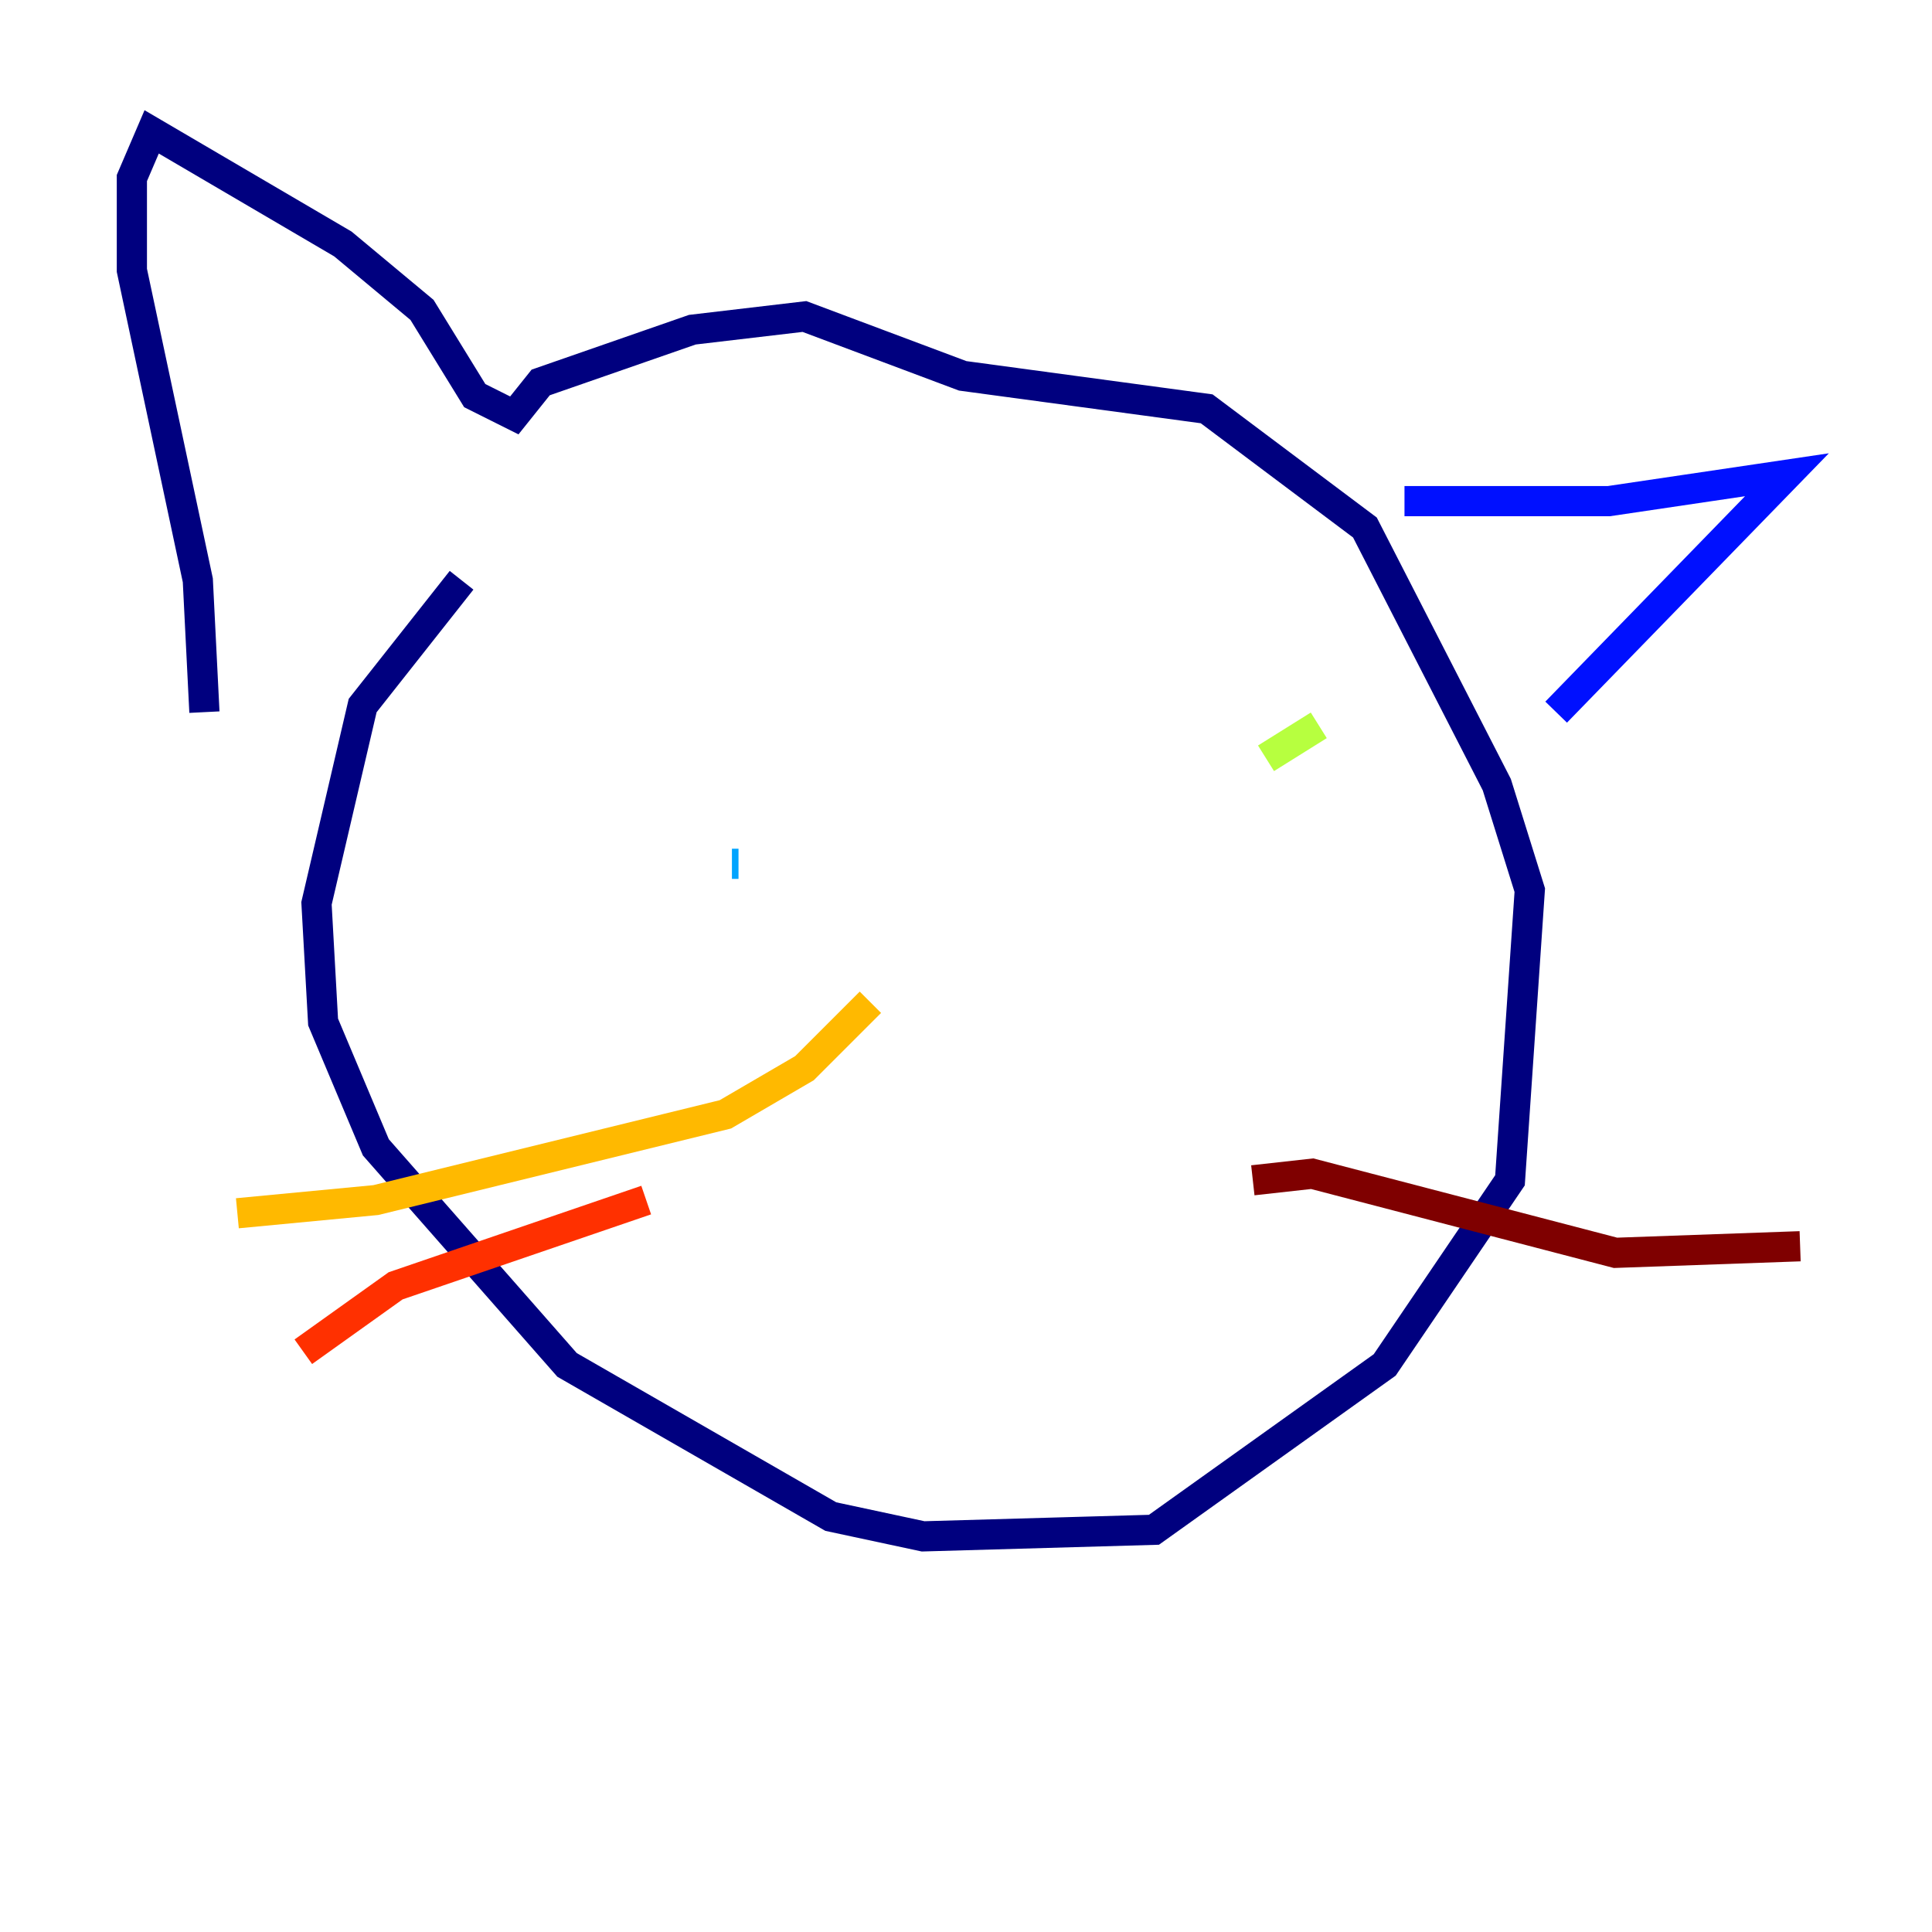 <?xml version="1.0" encoding="utf-8" ?>
<svg baseProfile="tiny" height="128" version="1.2" viewBox="0,0,128,128" width="128" xmlns="http://www.w3.org/2000/svg" xmlns:ev="http://www.w3.org/2001/xml-events" xmlns:xlink="http://www.w3.org/1999/xlink"><defs /><polyline fill="none" points="30.58,38.444 24.027,46.744 20.969,59.85 21.406,67.713 24.901,76.014 37.57,90.43 55.044,100.478 61.16,101.788 76.451,101.352 91.741,90.43 100.041,78.198 101.352,58.976 99.167,51.986 90.43,34.949 79.945,27.085 63.782,24.901 53.297,20.969 45.87,21.843 35.822,25.338 34.075,27.522 31.454,26.212 27.959,20.532 22.717,16.164 10.048,8.737 8.737,11.795 8.737,17.911 13.106,38.444 13.543,47.181" stroke="#00007f" stroke-width="2" /><polyline fill="none" points="93.051,33.201 106.594,33.201 118.389,31.454 103.099,47.181" stroke="#0010ff" stroke-width="2" /><polyline fill="none" points="48.492,57.229 48.928,57.229" stroke="#00a4ff" stroke-width="2" /><polyline fill="none" points="76.451,58.102 76.451,58.102" stroke="#3fffb7" stroke-width="2" /><polyline fill="none" points="83.877,50.239 87.372,48.055" stroke="#b7ff3f" stroke-width="2" /><polyline fill="none" points="57.666,66.403 53.297,70.771 48.055,73.829 24.901,79.508 15.727,80.382" stroke="#ffb900" stroke-width="2" /><polyline fill="none" points="42.812,79.508 26.212,85.188 20.096,89.556" stroke="#ff3000" stroke-width="2" /><polyline fill="none" points="83.003,78.198 86.935,77.761 107.031,83.003 119.263,82.567" stroke="#7f0000" stroke-width="2" /></svg>